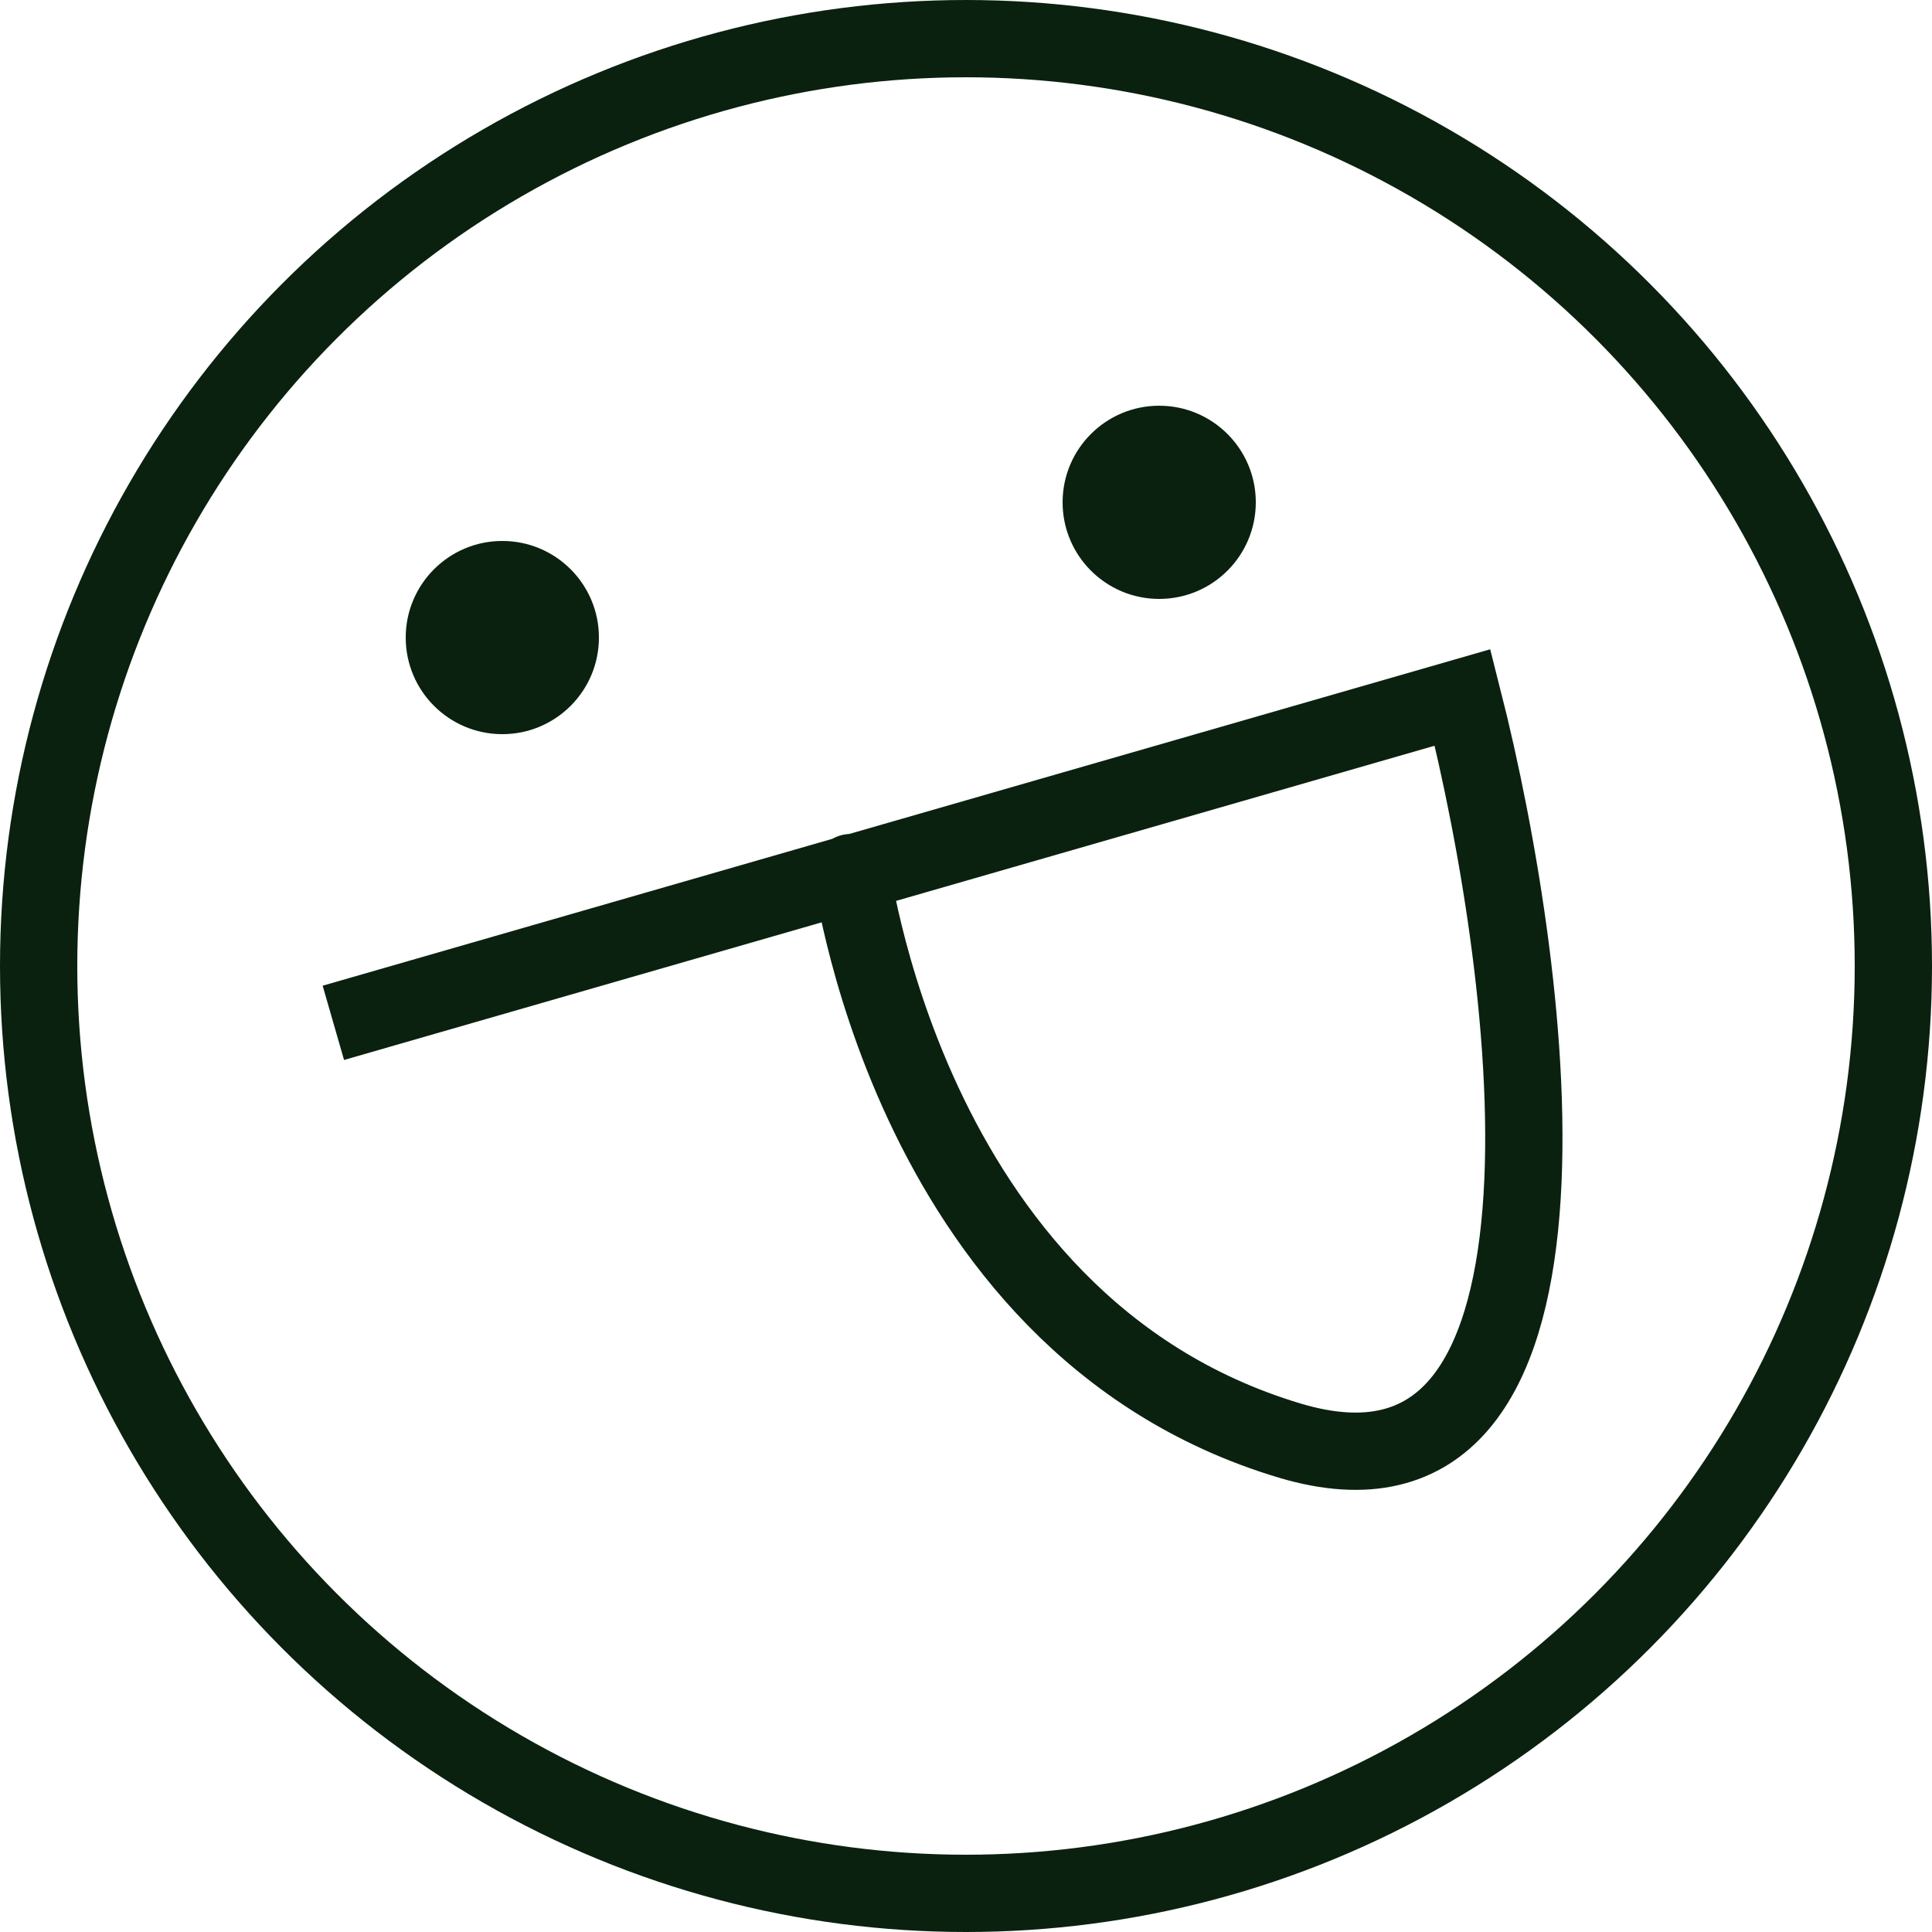 <svg width="100" height="100" viewBox="0 0 100 100" fill="none" xmlns="http://www.w3.org/2000/svg">
<circle cx="50" cy="50" r="48" stroke="#0A210F" stroke-width="4"/>
<circle cx="26" cy="33" r="5" fill="#0A210F"/>
<circle cx="60" cy="26" r="5" fill="#0A210F"/>
<path d="M17.254 52.942L44.055 45.219M44.055 45.219L75.703 36.1C79.479 50.946 82.977 79.422 66.754 74.565C46.477 68.494 44 43.822 44.055 45.219Z" stroke="#0A210F" stroke-width="4"/>
</svg>
